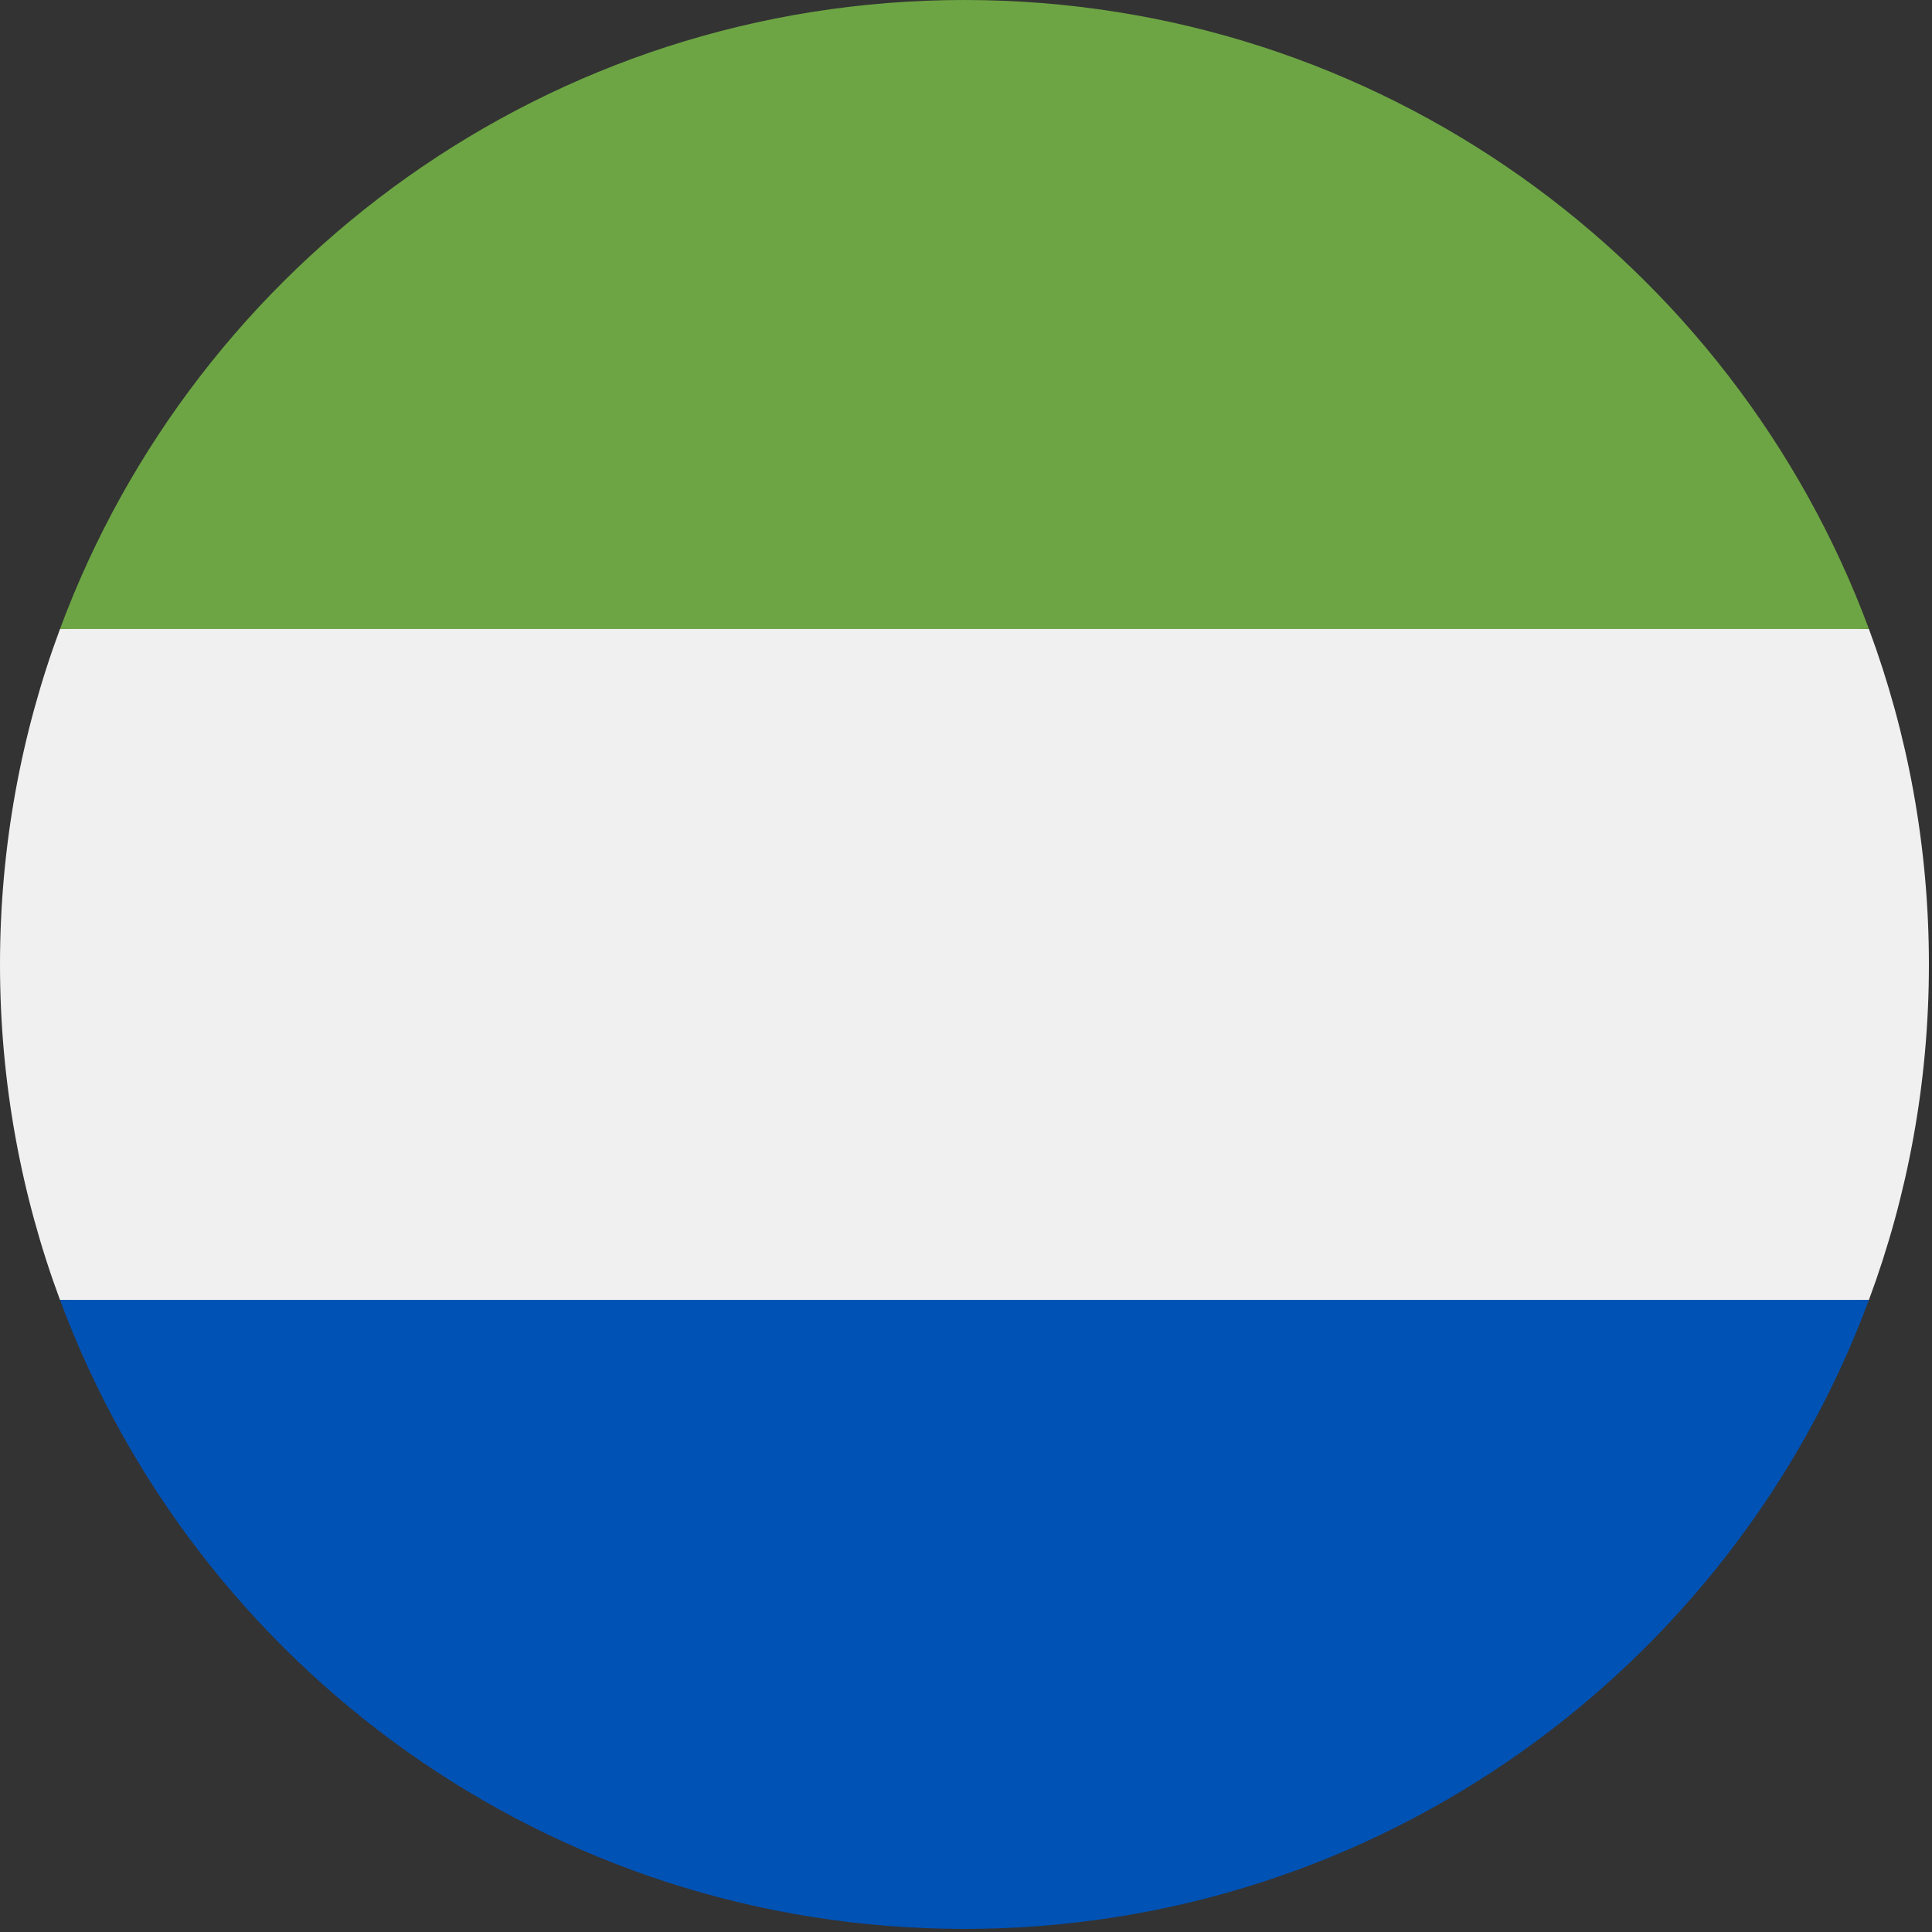 <?xml version="1.0" encoding="UTF-8"?><svg version="1.1" viewBox="0 0 20 20" xmlns="http://www.w3.org/2000/svg" xmlns:xlink="http://www.w3.org/1999/xlink"><rect x="0" y="0" width="20" height="20" fill="#333333" stroke="none"/><g transform="matrix(.039 0 0 .039 0 0)"><path fill="#F0F0F0" d="M512 256c0-31.314-5.632-61.311-15.923-89.043l-240.077-11.131 -240.077 11.13c-10.29 27.733-15.923 57.73-15.923 89.044 0 31.314 5.633 61.311 15.923 89.043l240.077 11.131 240.077-11.13c10.291-27.733 15.923-57.73 15.923-89.044Z"></path><path fill="#0052B4" d="M256 512c110.071 0 203.906-69.472 240.077-166.957h-480.154c36.171 97.485 130.006 166.957 240.077 166.957Z"></path><path fill="#6DA544" d="M15.923 166.957h480.155c-36.172-97.485-130.007-166.957-240.078-166.957 -110.071 0-203.906 69.472-240.077 166.957Z"></path></g></svg>